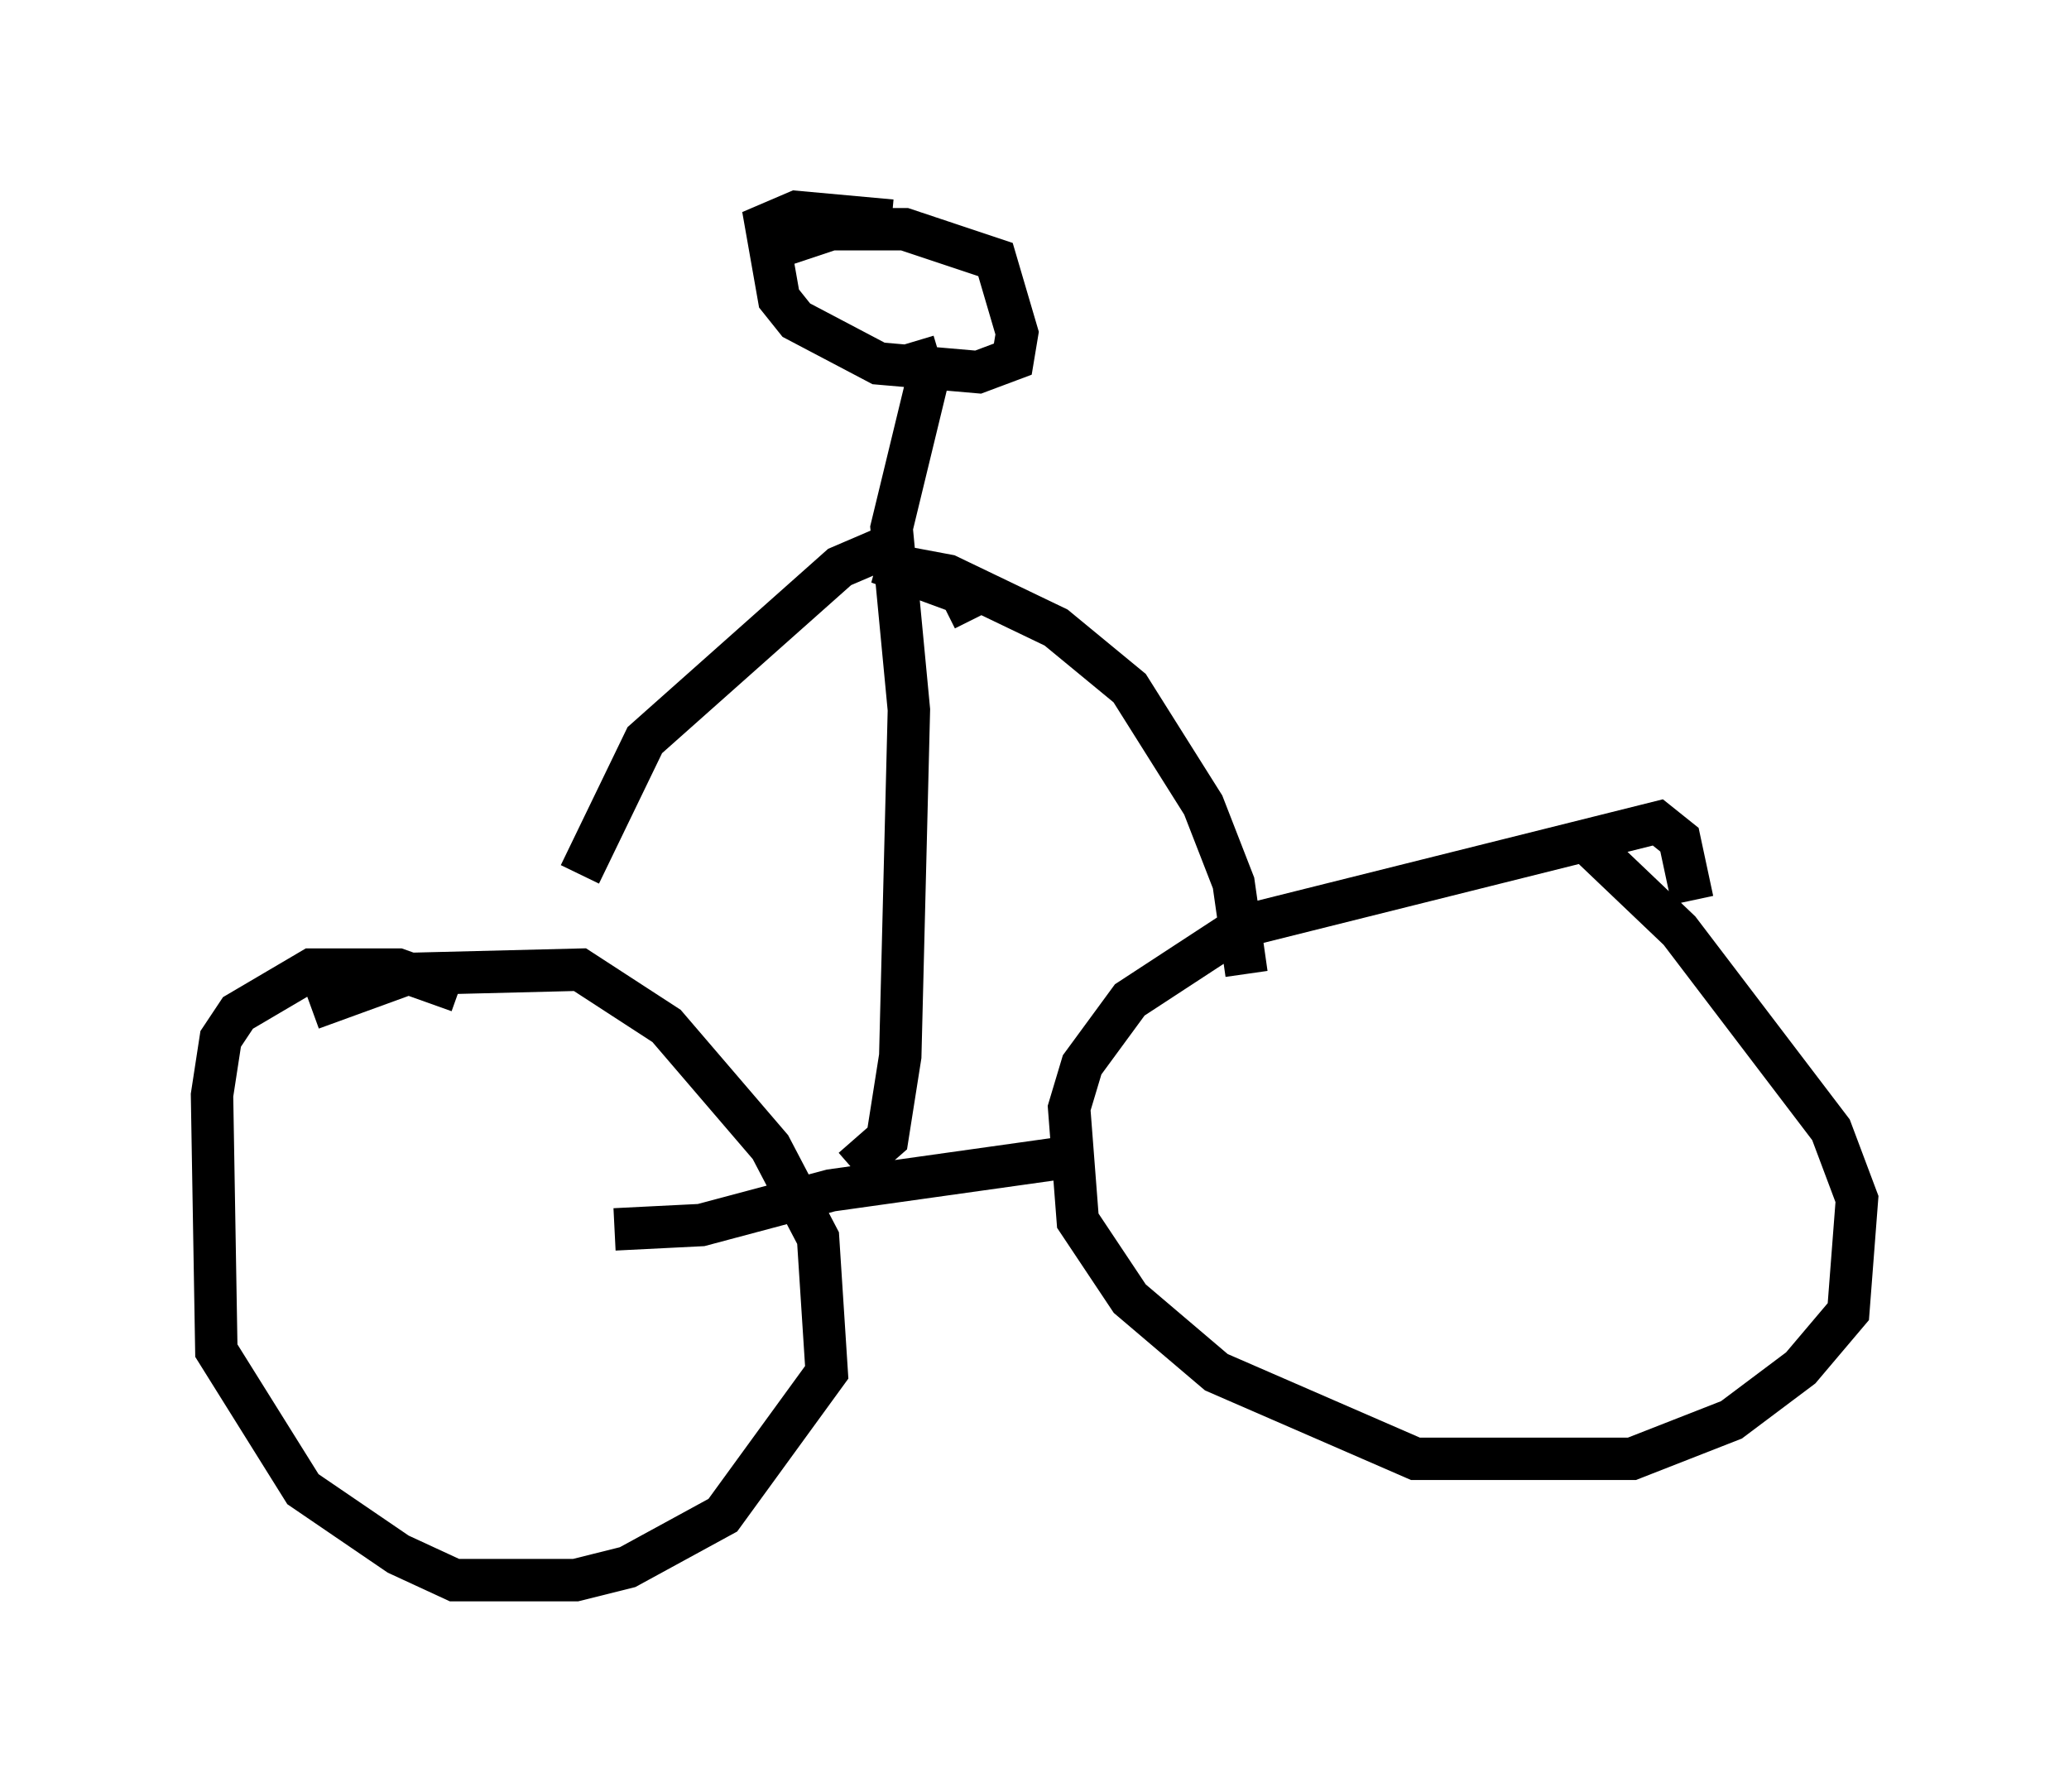 <?xml version="1.0" encoding="utf-8" ?>
<svg baseProfile="full" height="42.259" version="1.1" width="48.792" xmlns="http://www.w3.org/2000/svg" xmlns:ev="http://www.w3.org/2001/xml-events" xmlns:xlink="http://www.w3.org/1999/xlink"><defs /><rect fill="white" height="42.259" width="48.792" x="0" y="0" /><path d="M6.327, 24.498 m1.021, -0.715 l2.246, -0.817 4.083, -0.102 l2.042, 1.327 2.45, 2.858 l1.123, 2.144 0.204, 3.165 l-2.45, 3.369 -2.246, 1.225 l-1.225, 0.306 -2.858, 0.0 l-1.327, -0.613 -2.246, -1.531 l-2.042, -3.267 -0.102, -6.023 l0.204, -1.327 0.408, -0.613 l1.735, -1.021 2.042, 0.0 l1.429, 0.51 m26.644, -3.471 l2.144, 2.042 3.573, 4.696 l0.613, 1.633 -0.204, 2.654 l-1.123, 1.327 -1.633, 1.225 l-2.348, 0.919 -5.104, 0.0 l-4.696, -2.042 -2.042, -1.735 l-1.225, -1.838 -0.204, -2.654 l0.306, -1.021 1.123, -1.531 l2.654, -1.735 9.8, -2.45 l0.51, 0.408 0.306, 1.429 m-14.496, 6.023 l-5.819, 0.817 -3.063, 0.817 l-2.042, 0.102 m5.615, -1.429 l0.817, -0.715 0.306, -1.94 l0.204, -8.167 -0.408, -4.288 l0.817, -3.369 -0.306, -1.021 m-3.165, -2.246 l1.225, -0.408 1.735, 0.0 l2.144, 0.715 0.51, 1.735 l-0.102, 0.613 -0.817, 0.306 l-2.348, -0.204 -1.94, -1.021 l-0.408, -0.51 -0.306, -1.735 l0.715, -0.306 2.246, 0.204 m1.94, 9.392 l-0.306, -0.613 -1.94, -0.715 l1.633, 0.306 2.552, 1.225 l1.735, 1.429 1.735, 2.756 l0.715, 1.838 0.306, 2.144 m-8.167, -10.208 l-1.429, 0.613 -4.594, 4.083 l-1.531, 3.165 " fill="none" stroke="black" stroke-width="1" /></svg>